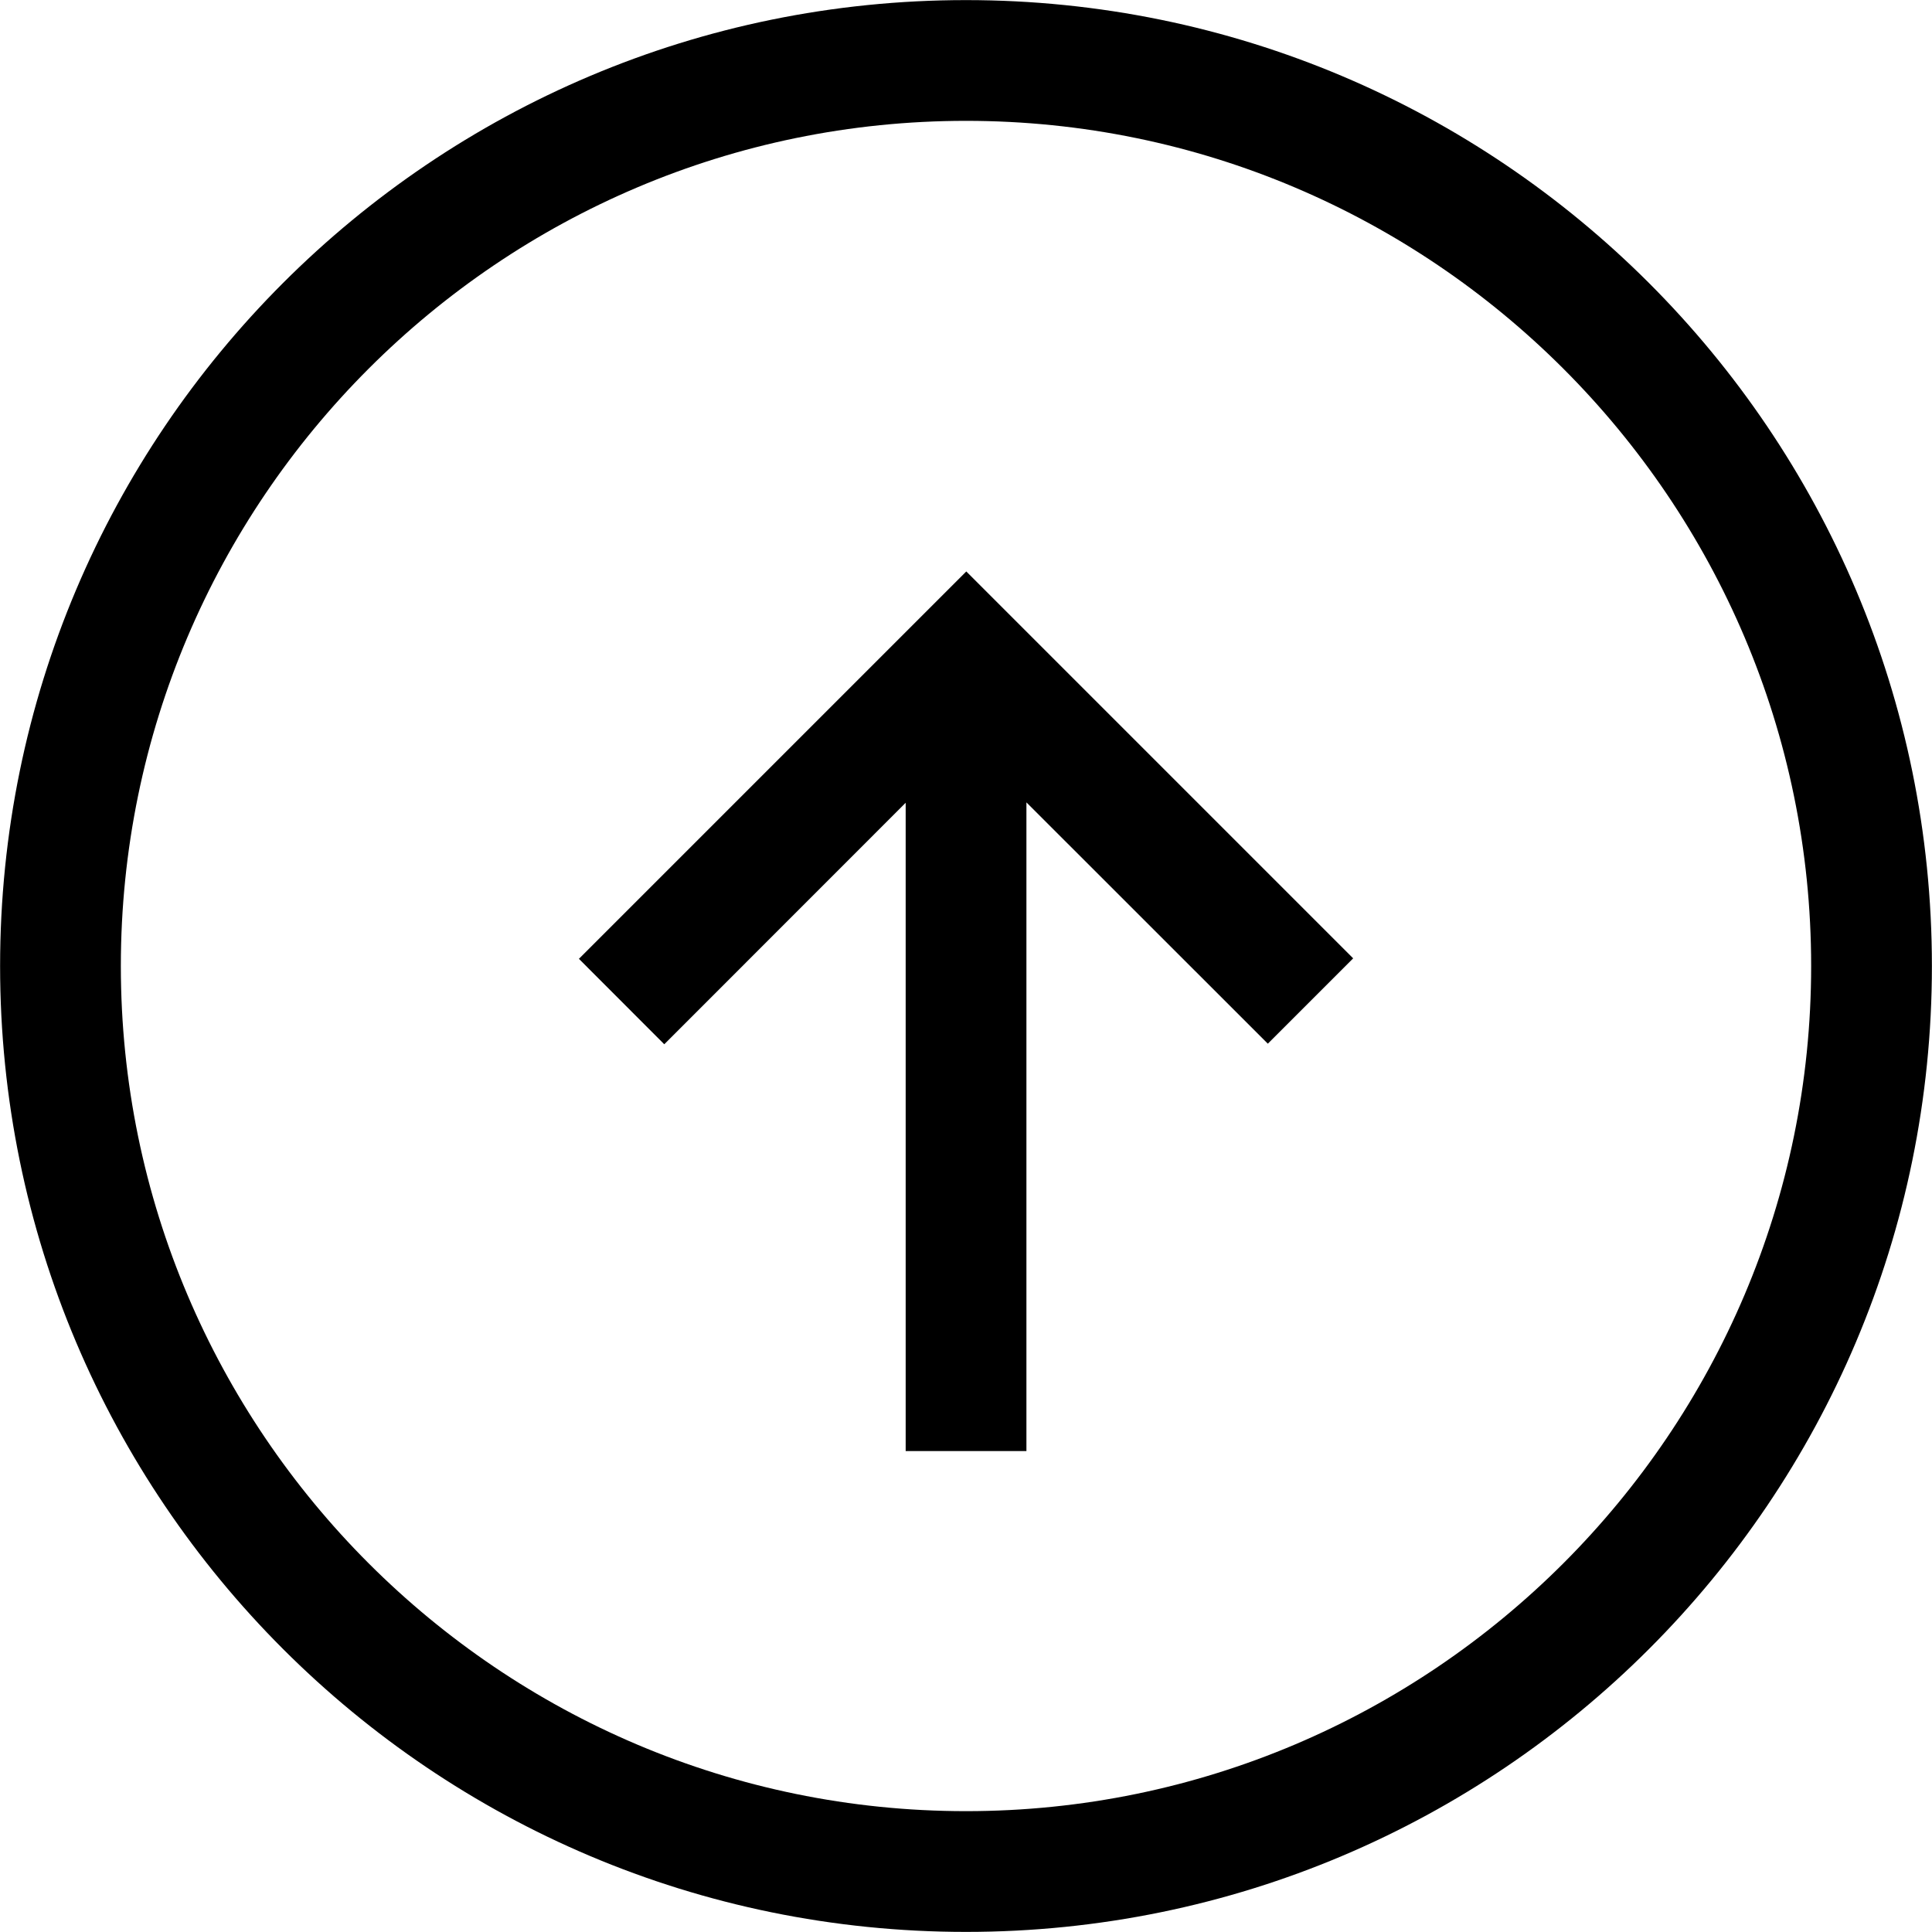 <svg xmlns="http://www.w3.org/2000/svg" xmlns:xlink="http://www.w3.org/1999/xlink" version="1.1" x="0px" y="0px" style="enable-background:new 0 0 24 24;" xml:space="preserve" viewBox="2.04 2.04 19.92 19.92"><g><path d="M12,21.959c5.501,0,9.959-4.459,9.959-9.959c0-5.5-4.459-9.959-9.959-9.959C6.5,2.041,2.041,6.5,2.041,12   C2.041,17.5,6.5,21.959,12,21.959z M12,3.286c4.805,0,8.714,3.909,8.714,8.714c0,4.805-3.909,8.714-8.714,8.714   c-4.805,0-8.714-3.909-8.714-8.714C3.286,7.195,7.195,3.286,12,3.286z"/><polygon points="11.378,10.317 11.378,17.001 12.623,17.001 12.623,10.313 15.112,12.801 15.992,11.921 12.003,7.932 8.009,11.926    8.889,12.807  "/></g></svg>
